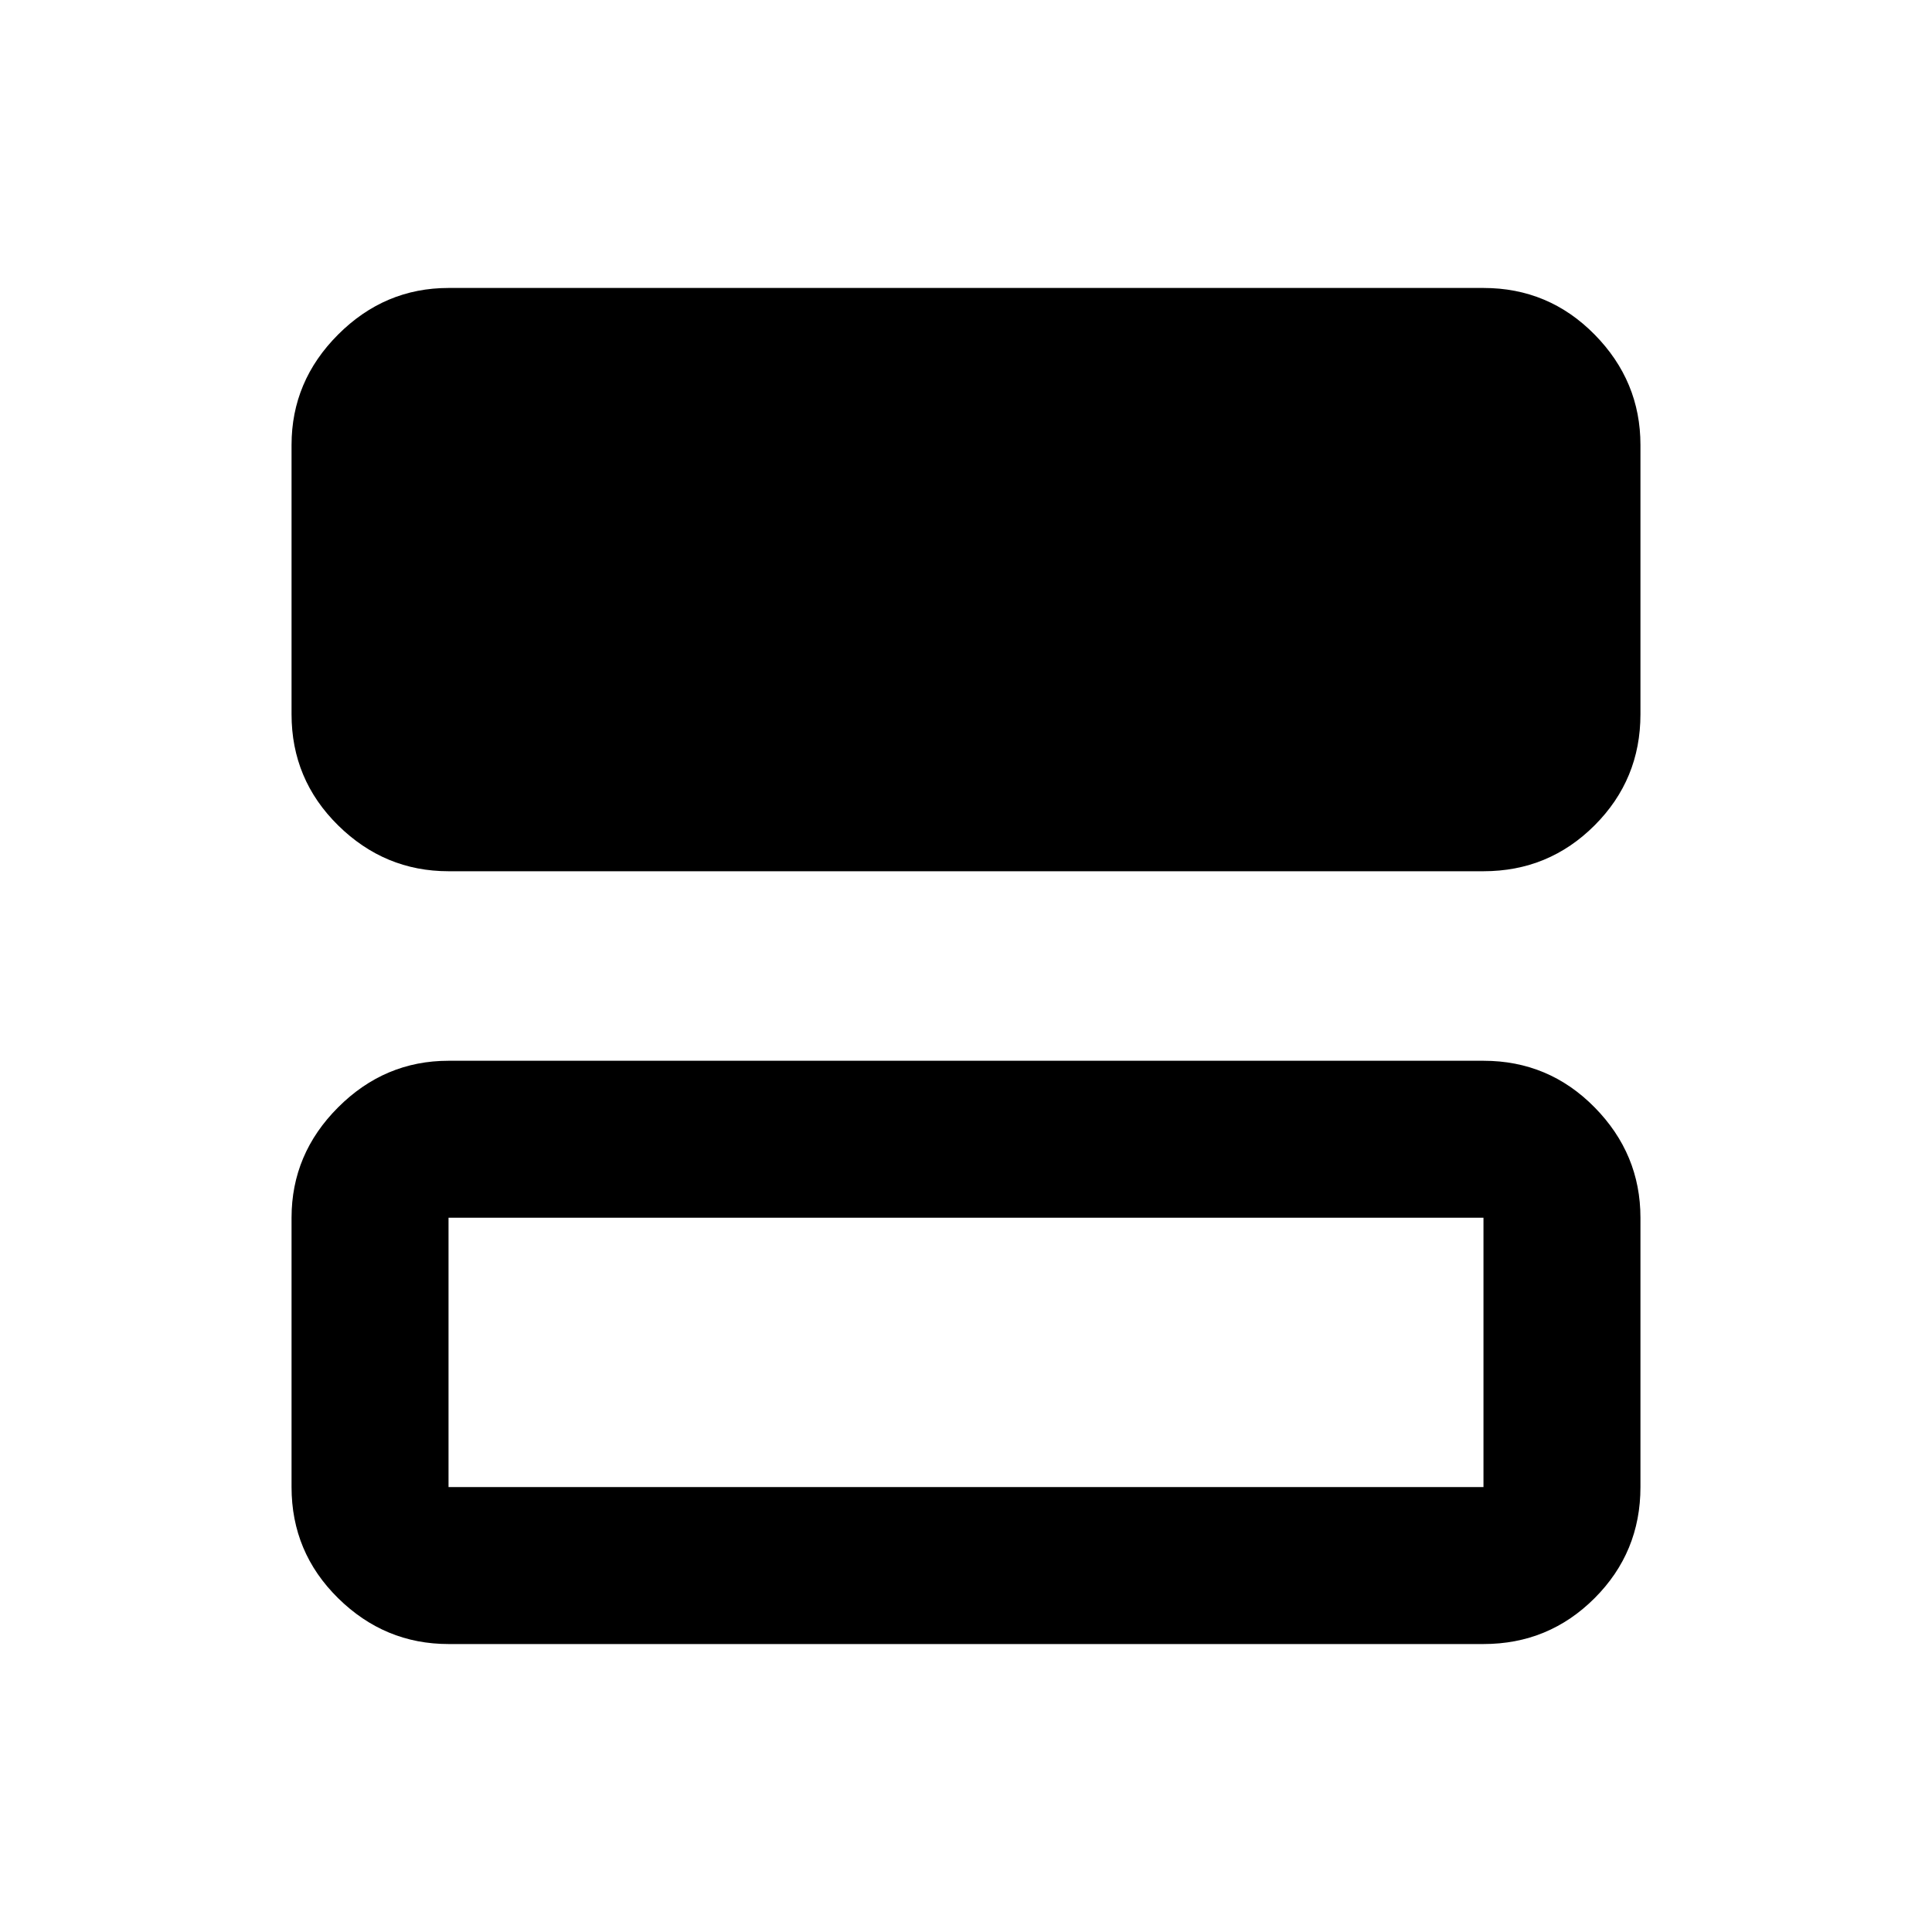<svg xmlns="http://www.w3.org/2000/svg" height="20" viewBox="0 -960 960 960" width="20"><path d="M222.87-527.087q-31.721 0-54.861-22.79-23.14-22.79-23.14-55.21v-133.826q0-31.72 23.14-54.86t54.861-23.14h514.26q32.421 0 55.211 23.14t22.79 54.86v133.826q0 32.42-22.79 55.21t-55.211 22.79H222.87Zm0 384q-31.721 0-54.861-22.79-23.14-22.79-23.14-55.21v-133.826q0-31.72 23.14-54.86t54.861-23.14h514.26q32.421 0 55.211 23.14t22.79 54.86v133.826q0 32.42-22.79 55.21t-55.211 22.79H222.87Zm0-78h514.26v-133.826H222.87v133.826Zm0-133.826v133.826-133.826Z"/></svg>